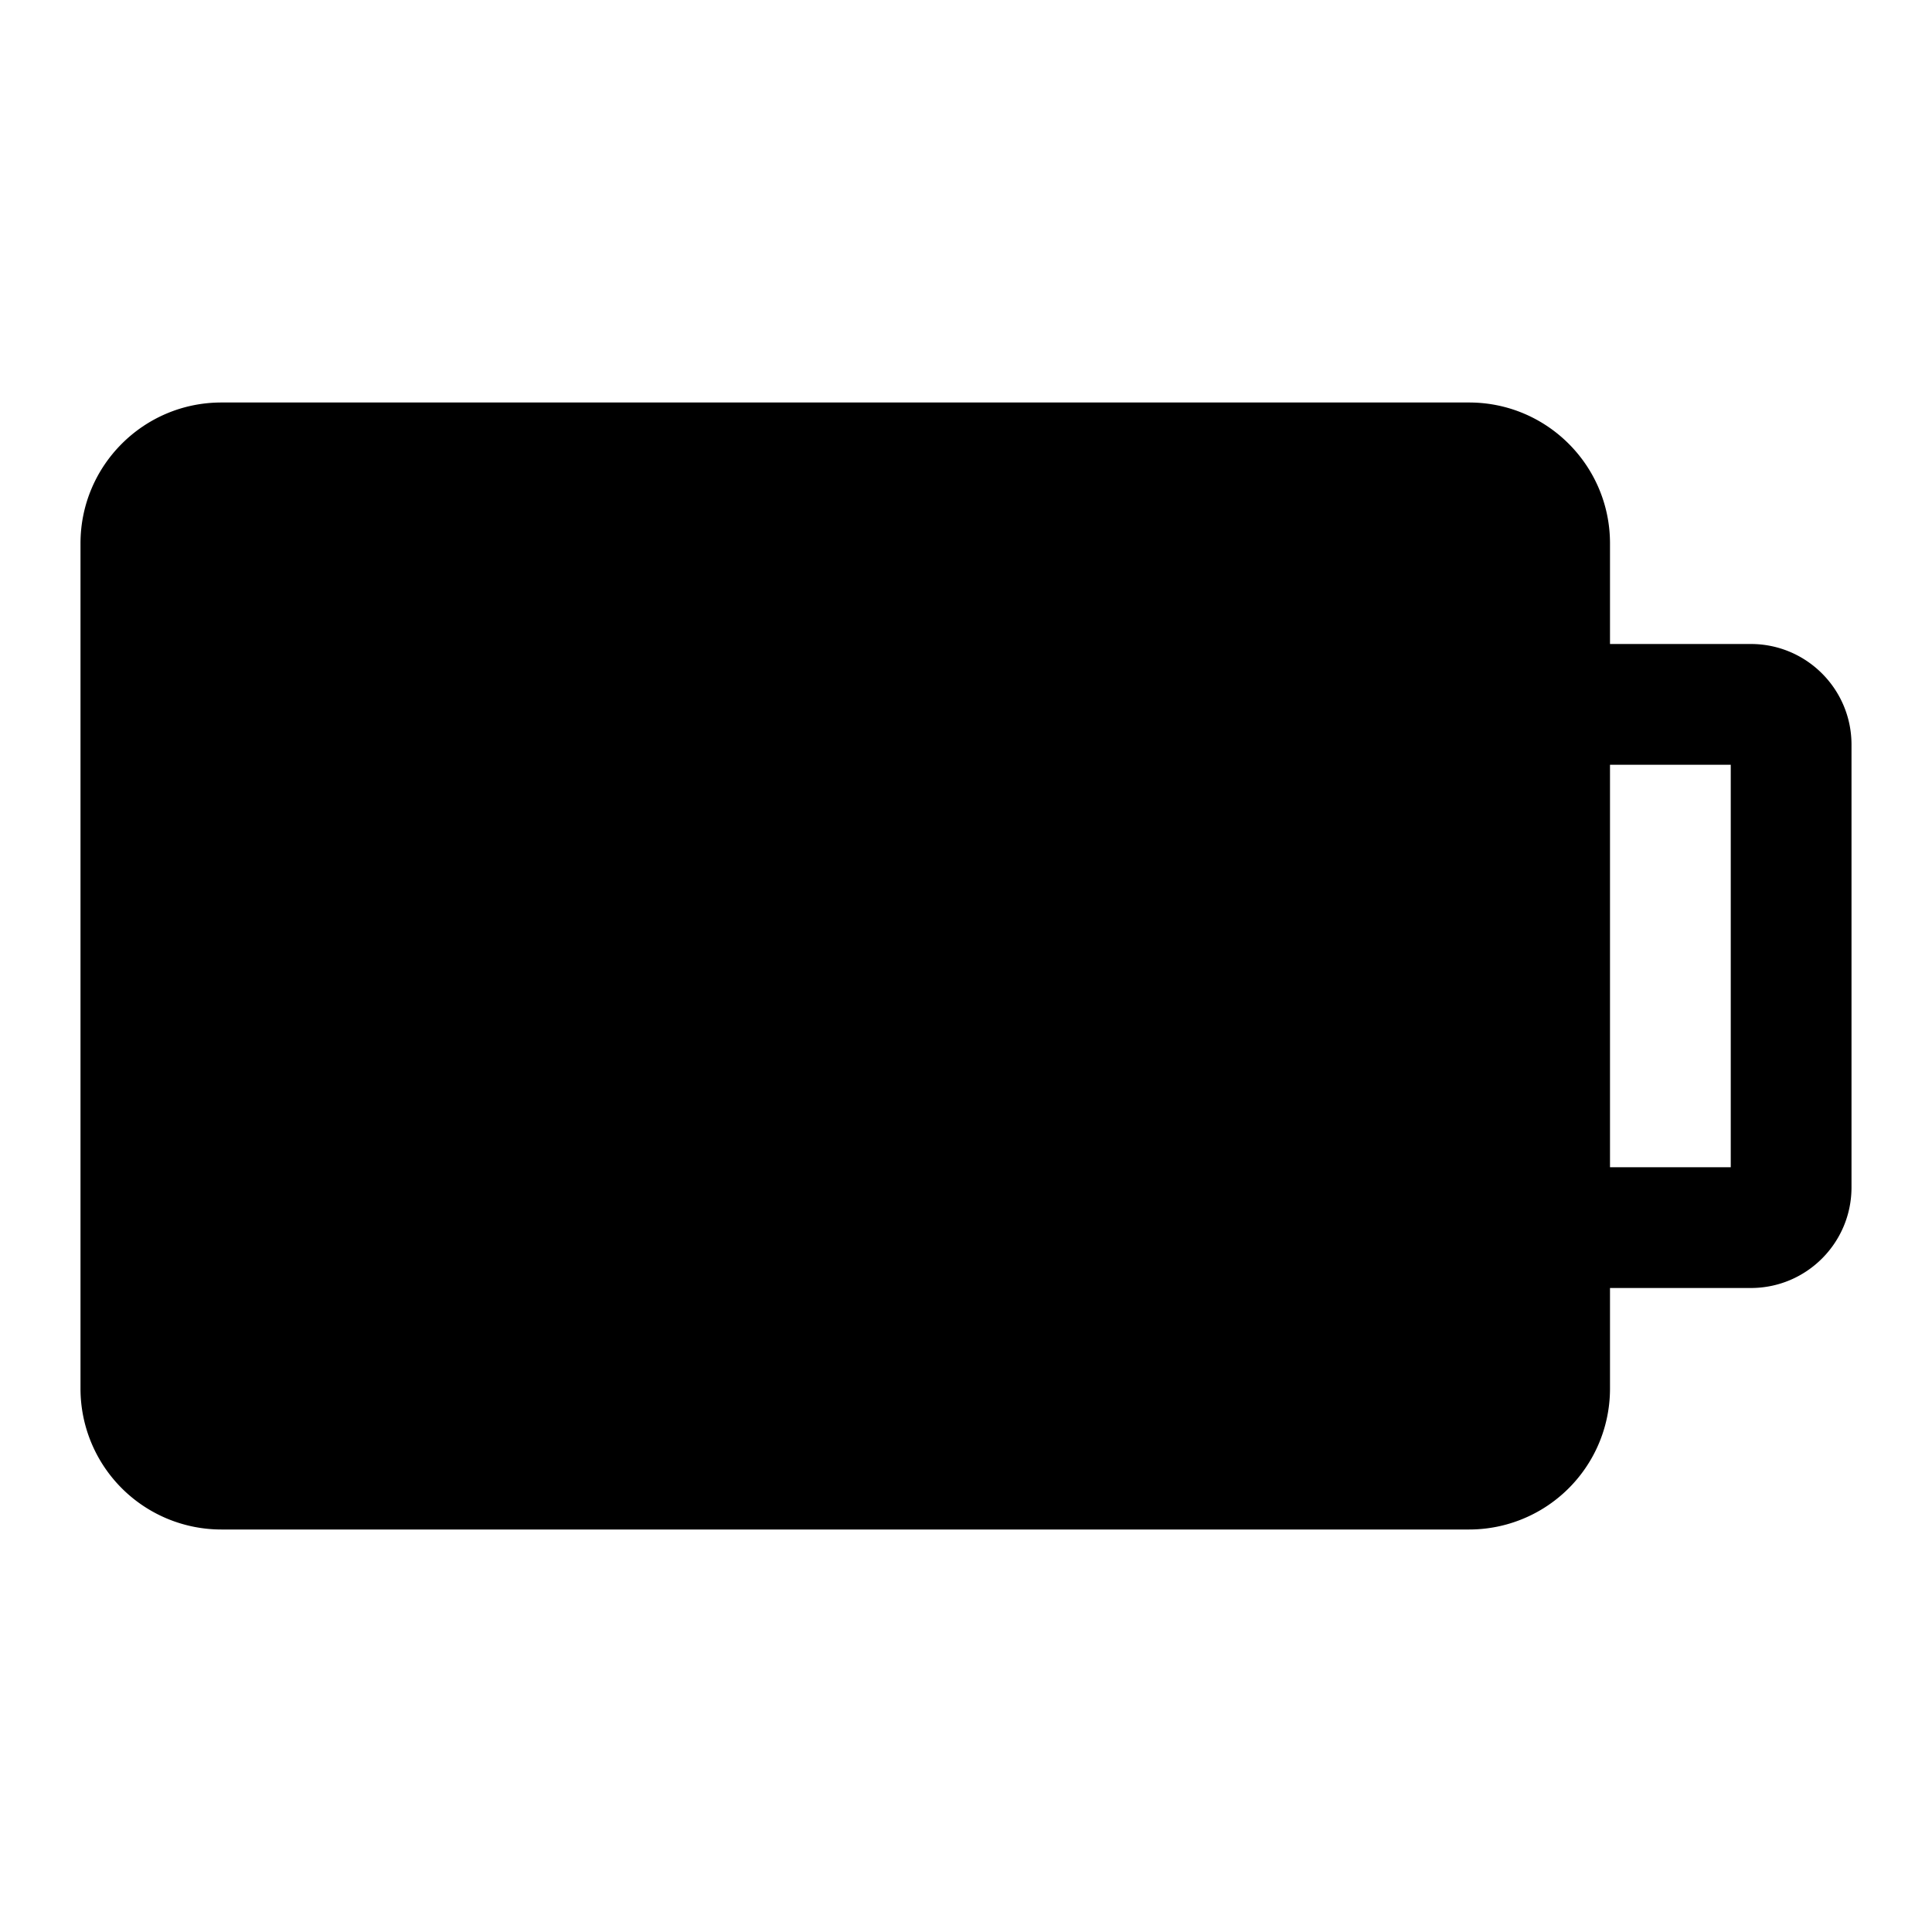 <svg xmlns="http://www.w3.org/2000/svg" width="24" height="24" fill="none" viewBox="0 0 24 24">
  <path fill="currentColor" fill-rule="evenodd" d="M1 6.75C1 5.784 1.784 5 2.75 5h15.5c.966 0 1.75.784 1.75 1.75V8h1.75c.69 0 1.25.56 1.25 1.25v5.5c0 .69-.56 1.25-1.25 1.25H20v1.25A1.75 1.75 0 0 1 18.25 19H2.75A1.75 1.75 0 0 1 1 17.25V6.75Zm19 7.75h1.5v-5H20v5Z" clip-rule="evenodd"/>
</svg>
